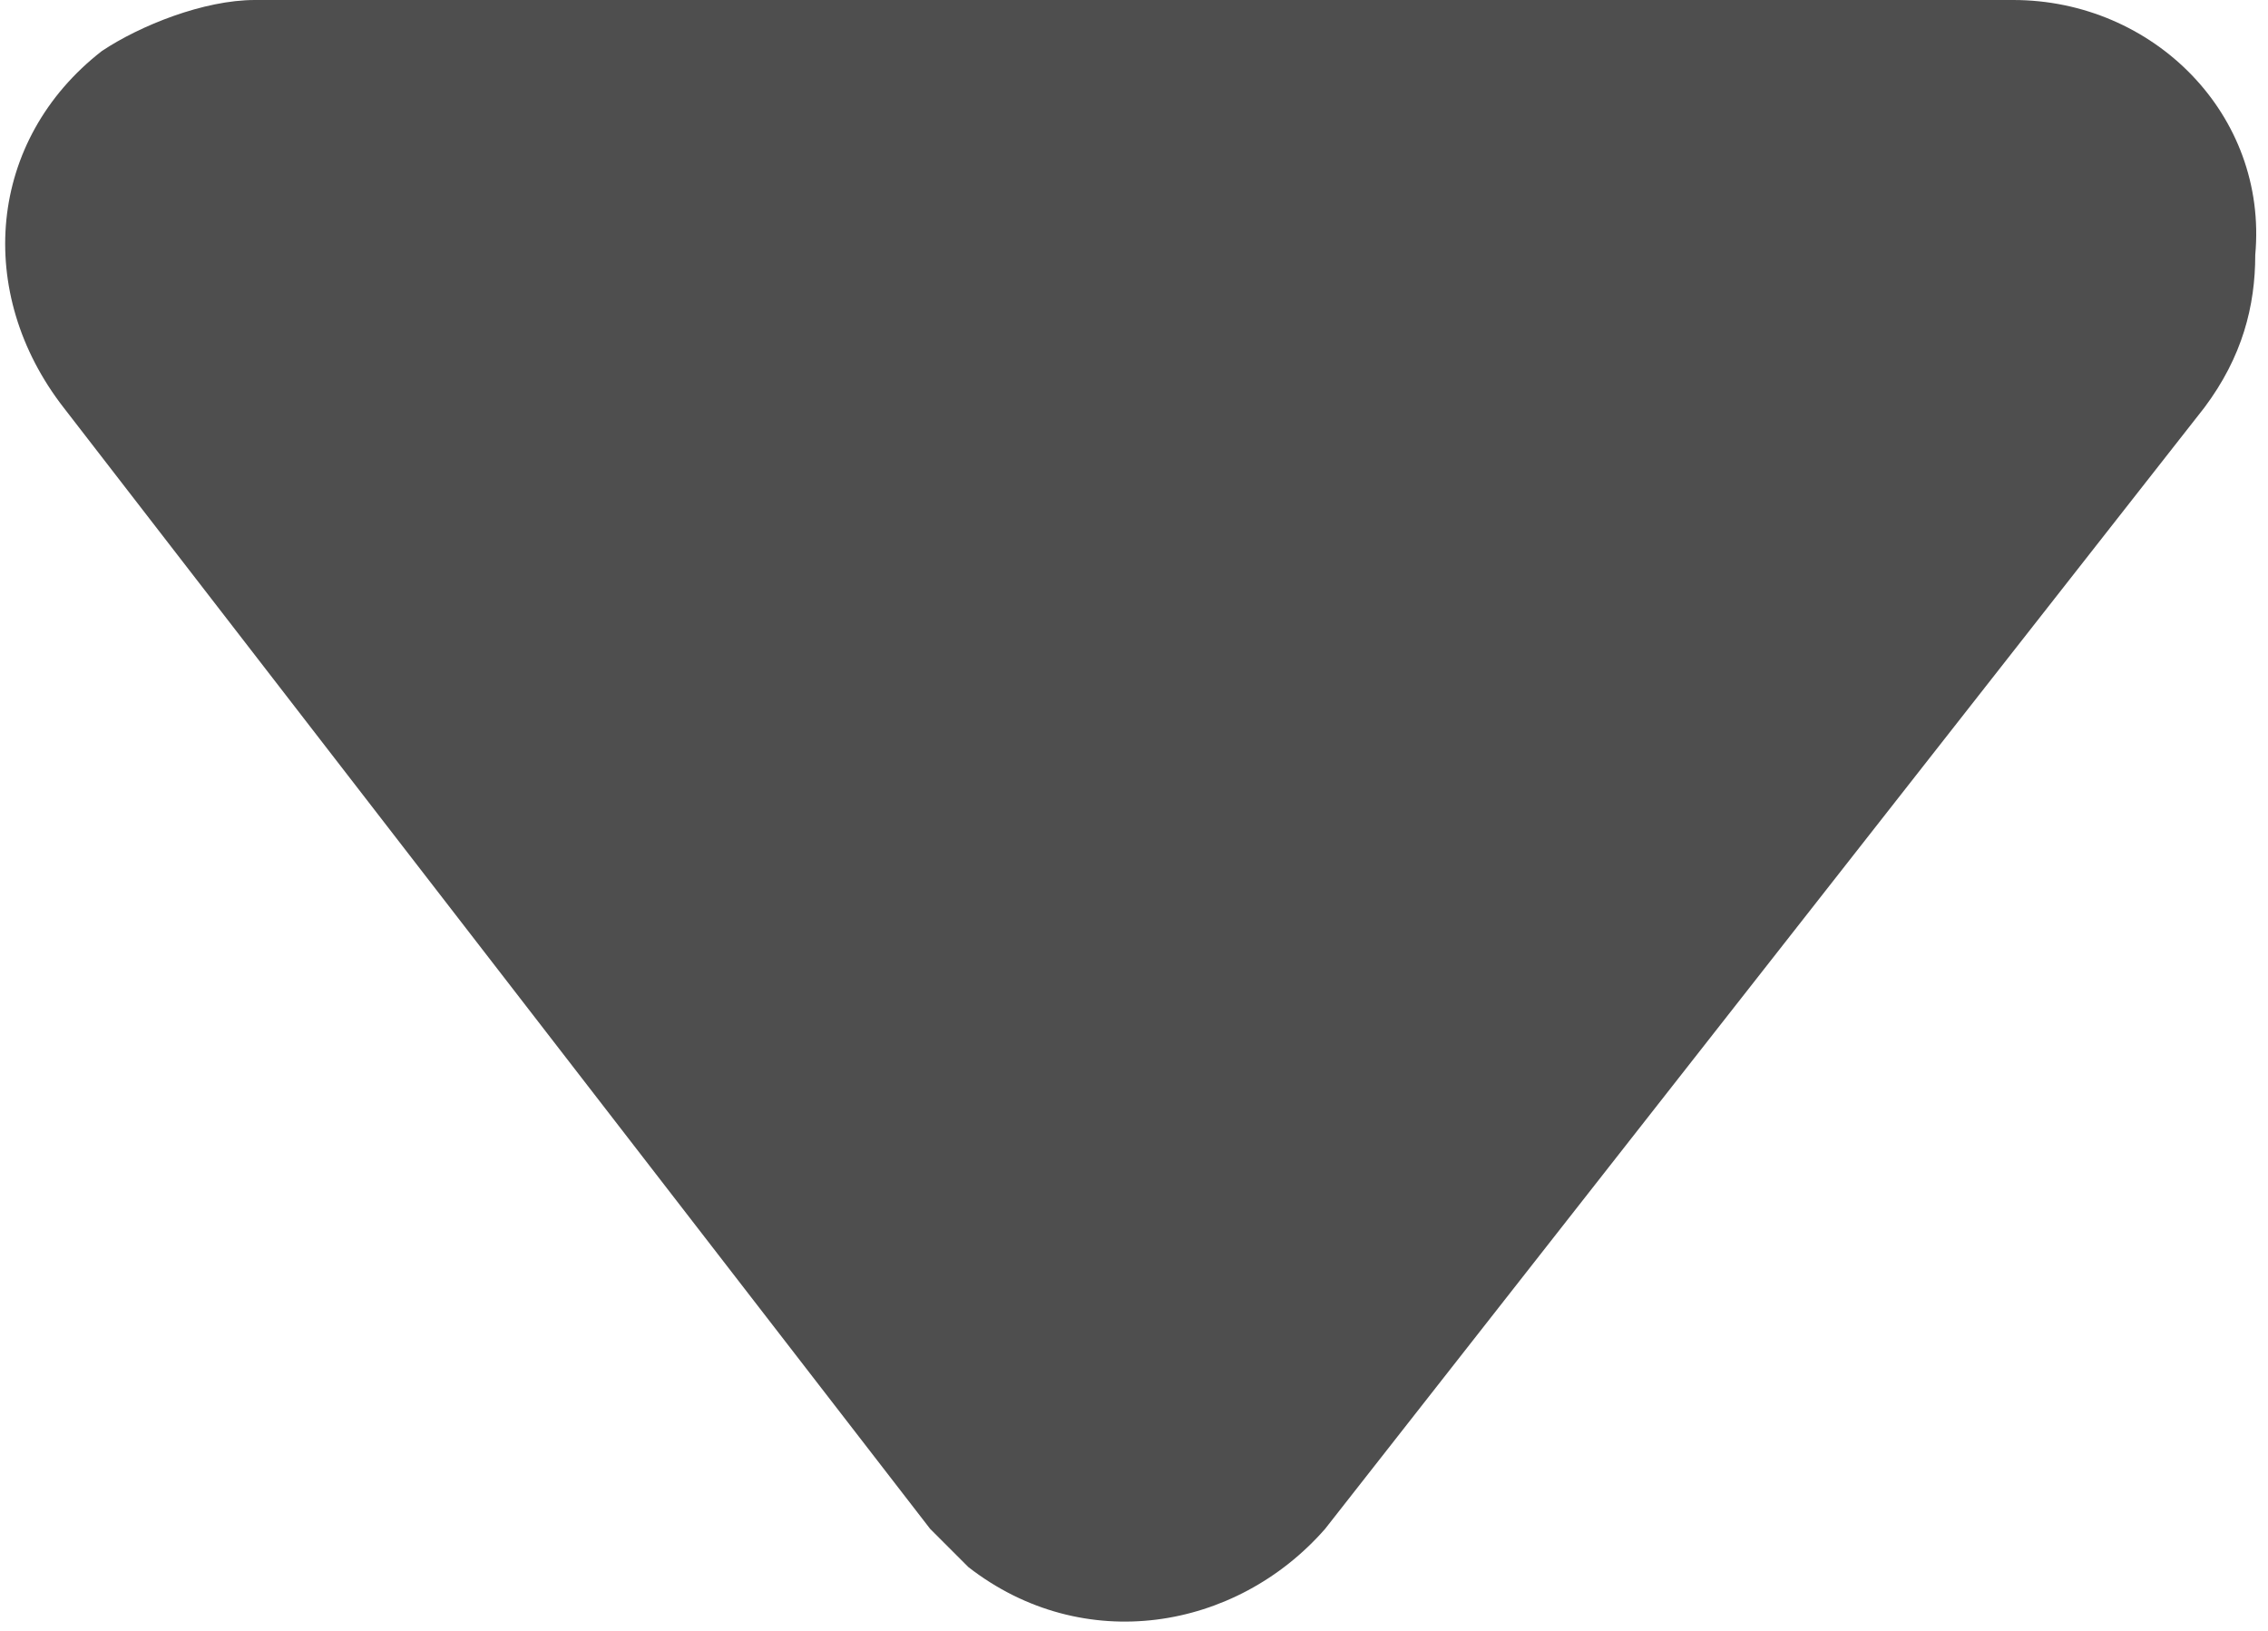 <?xml version="1.0" encoding="utf-8"?>
<!-- Generator: Adobe Illustrator 23.0.1, SVG Export Plug-In . SVG Version: 6.00 Build 0)  -->
<svg version="1.1" id="Layer_1" xmlns="http://www.w3.org/2000/svg" xmlns:xlink="http://www.w3.org/1999/xlink" x="0px" y="0px"
	 viewBox="0 0 17.8 12.8" style="enable-background:new 0 0 17.8 12.8;" xml:space="preserve">
<style type="text/css">
	.st0{fill:#4E4E4E;}
</style>
<path class="st0" d="M15.8,0H2C1.6,0,1.1,0.2,0.8,0.4c-0.9,0.7-1,1.9-0.3,2.8L7.3,12c0.1,0.1,0.2,0.2,0.3,0.3
	c0.9,0.7,2.1,0.5,2.8-0.3l6.9-8.8c0.3-0.4,0.4-0.8,0.4-1.2C17.8,0.9,16.9,0,15.8,0z"/>
</svg>
